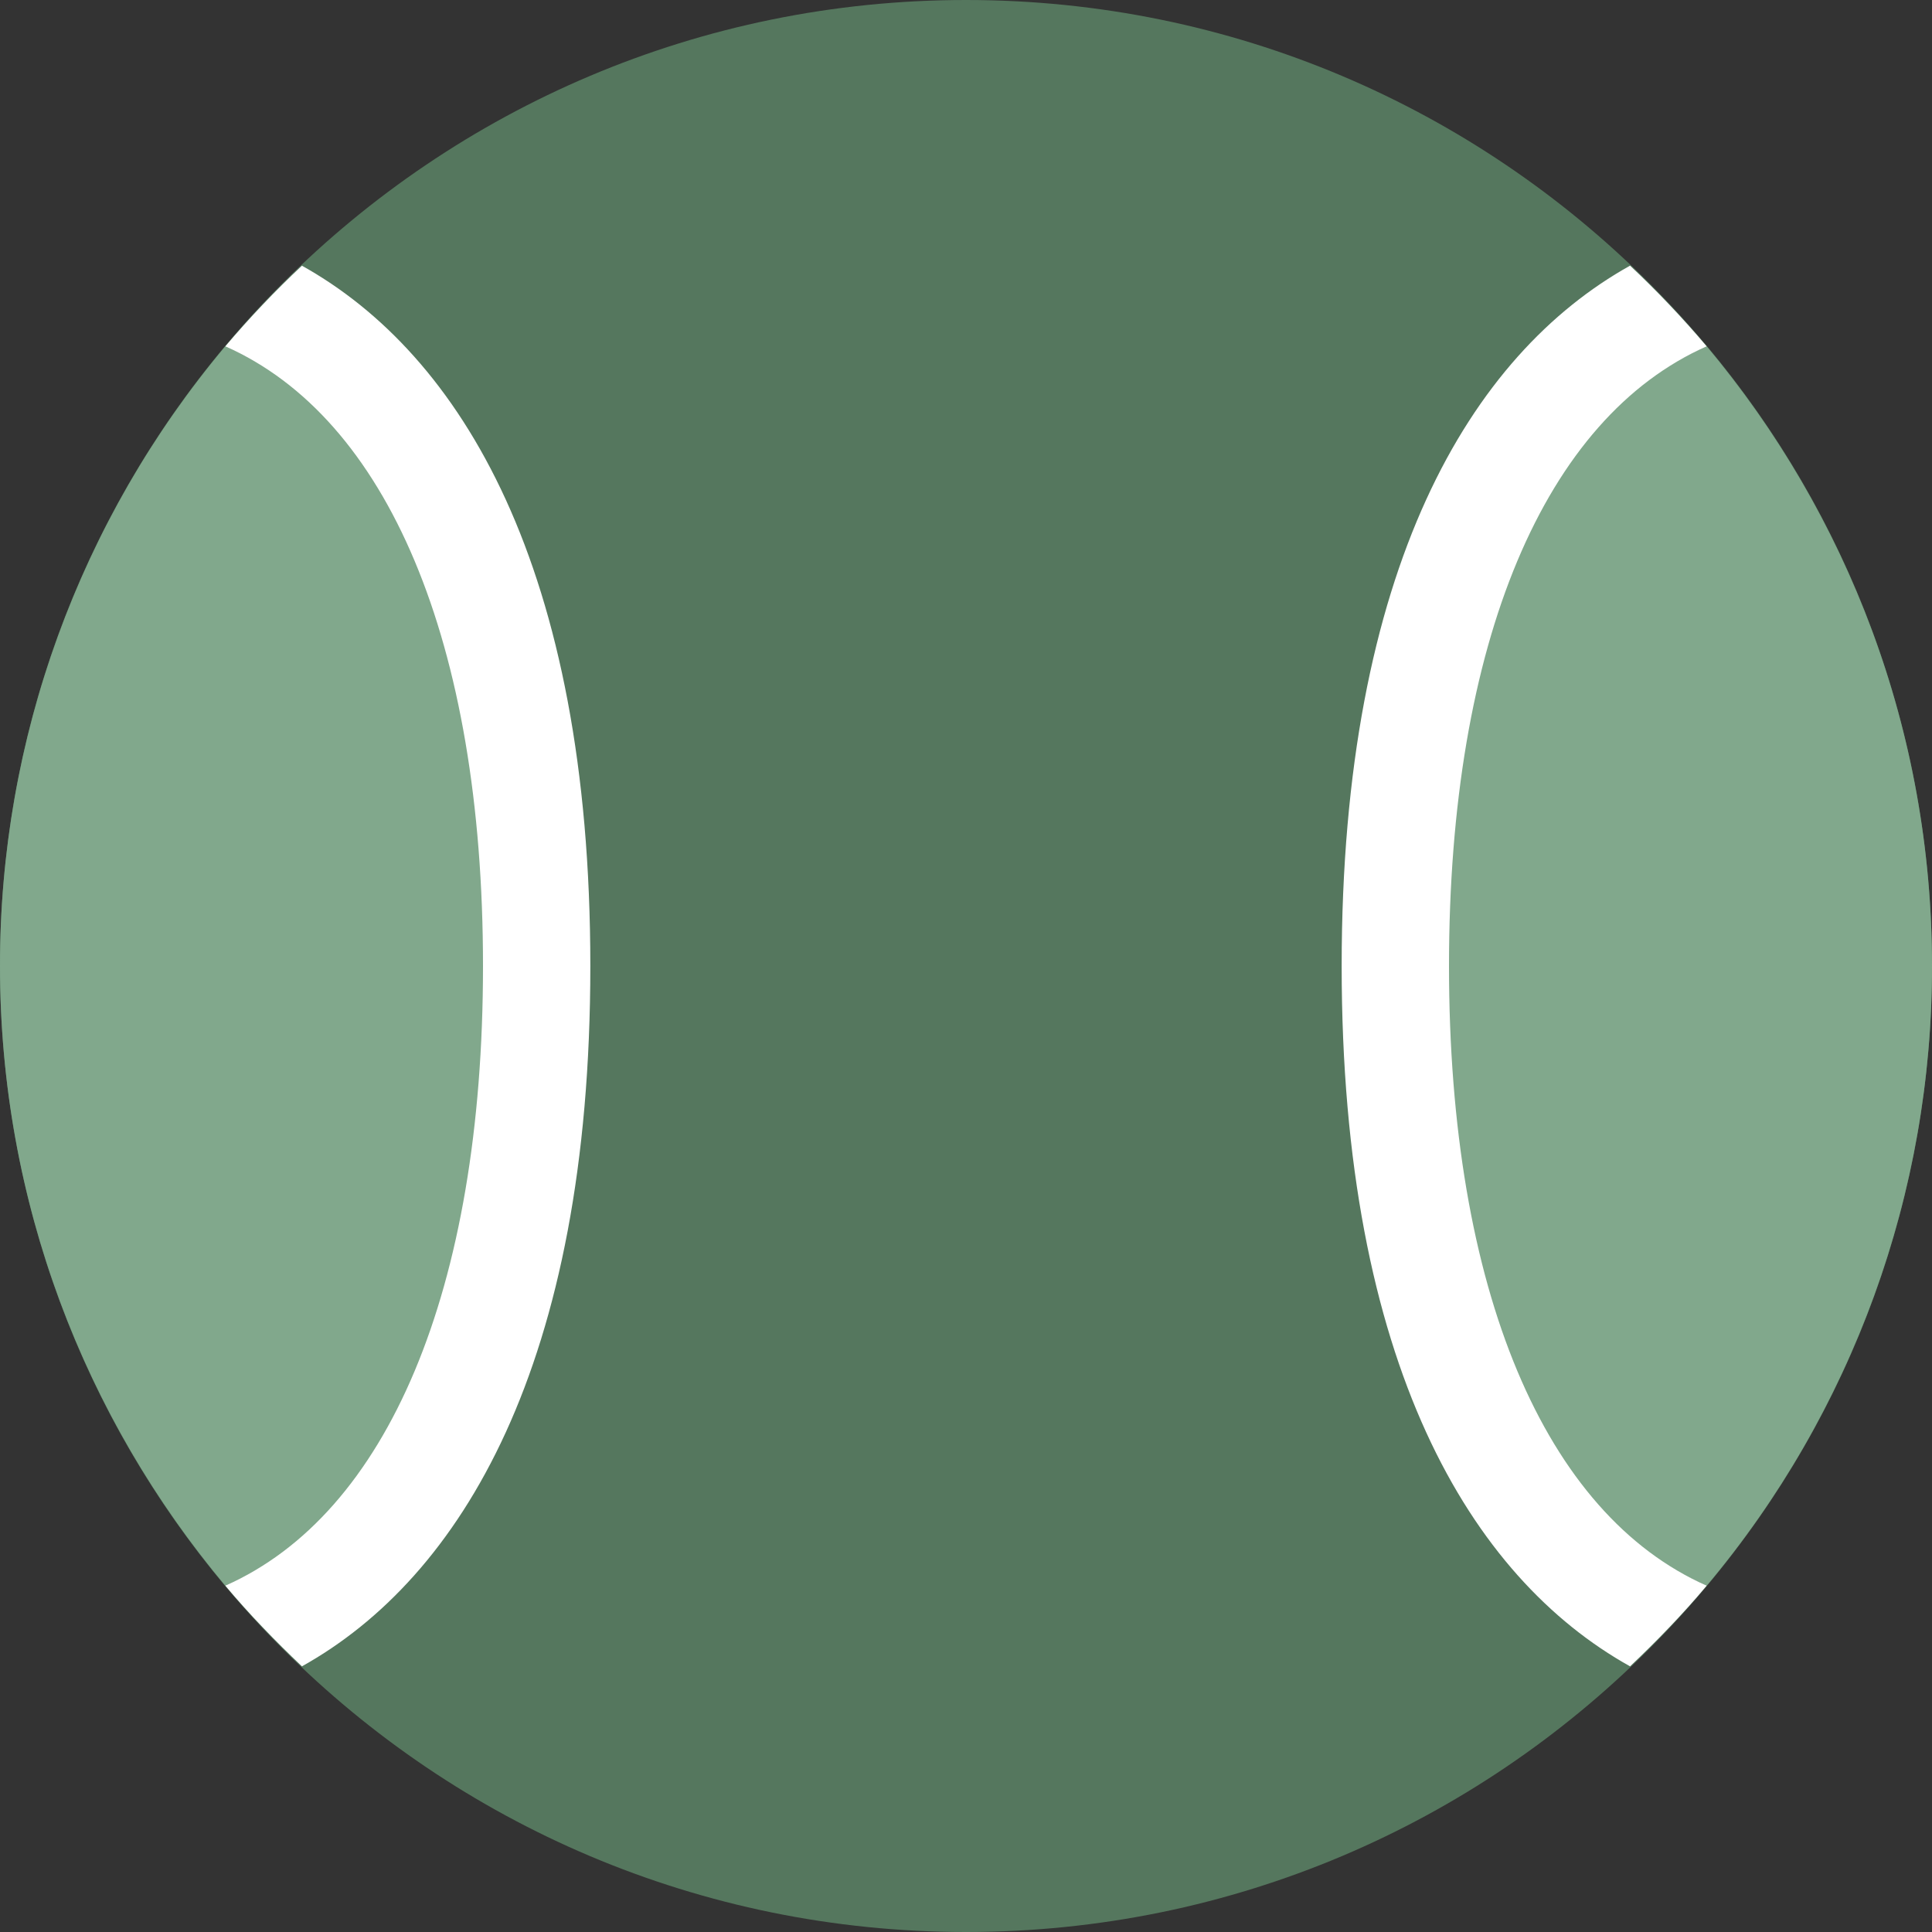 <svg width="703" height="703" viewBox="0 0 703 703" fill="none" xmlns="http://www.w3.org/2000/svg">
<rect x="0" y="0" width="703" height="703" fill="#333333" stroke="none"/>
<g clip-path="url(#clip0_58_80)">
<path d="M351.5 703C545.628 703 703 545.628 703 351.5C703 157.372 545.628 0 351.5 0C157.372 0 0 157.372 0 351.5C0 545.628 157.372 703 351.5 703Z" fill="#55775E"/>
<path d="M507.722 351.5C507.722 469.604 562.244 551.093 621.022 576.968C674.062 513.819 703.095 433.968 703 351.5C703 265.656 672.146 187.076 621.022 126.032C562.244 151.907 507.722 233.396 507.722 351.5Z" fill="#81A88C"/>
<path d="M527.25 351.5C527.25 233.396 562.244 151.907 621.022 126.032C612.296 115.718 602.985 105.912 593.137 96.662C535.178 128.981 488.194 206.565 488.194 351.5C488.194 496.416 535.178 574.019 593.137 606.337C602.94 597.042 612.352 587.337 621.022 576.968C562.244 551.093 527.25 469.604 527.25 351.5Z" fill="white"/>
<path d="M195.278 351.5C195.278 233.396 140.756 151.926 81.978 126.032C28.938 189.181 -0.095 269.032 0 351.5C0 437.344 30.854 515.924 81.978 576.968C140.756 551.074 195.278 469.604 195.278 351.5Z" fill="#81A88C"/>
<path d="M81.978 126.032C140.756 151.926 175.75 233.396 175.75 351.5C175.75 469.604 140.756 551.074 81.978 576.968C90.667 587.337 100.06 597.023 109.863 606.337C167.802 574.019 214.805 496.416 214.805 351.5C214.805 206.584 167.822 128.981 109.863 96.682C100.01 105.92 90.699 115.719 81.978 126.032Z" fill="white"/>
</g>
<defs>
<clipPath id="clip0_58_80">
<rect width="703" height="703" fill="white"/>
</clipPath>
</defs>
</svg>
